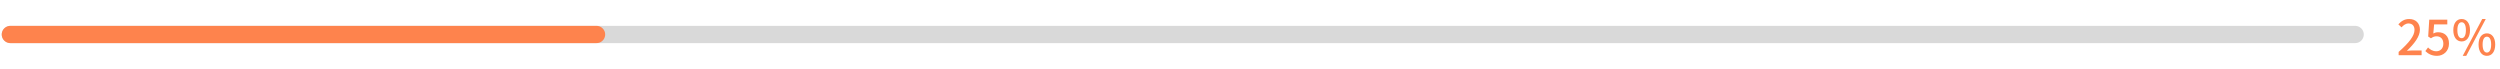 <svg width="725" height="20" viewBox="0 0 725 20" fill="none" xmlns="http://www.w3.org/2000/svg">
<path d="M3 10H683" stroke="#D9D9D9" stroke-width="5" stroke-linecap="round"/>
<path d="M3 10H173" stroke="#FE834D" stroke-width="5" stroke-linecap="round"/>
<path d="M695.602 16V15.062C698.654 12.374 700.208 10.372 700.208 8.678C700.208 7.572 699.62 6.802 698.472 6.802C697.66 6.802 696.988 7.306 696.442 7.936L695.518 7.054C696.414 6.088 697.324 5.514 698.668 5.514C700.558 5.514 701.776 6.732 701.776 8.608C701.776 10.582 700.18 12.64 697.996 14.74C698.528 14.684 699.186 14.628 699.69 14.628H702.266V16H695.602ZM706.736 16.196C705.112 16.196 704.09 15.538 703.348 14.81L704.132 13.76C704.706 14.348 705.462 14.866 706.54 14.866C707.702 14.866 708.57 14.04 708.57 12.668C708.57 11.31 707.786 10.526 706.61 10.526C705.966 10.526 705.574 10.708 704.972 11.1L704.174 10.596L704.482 5.696H709.718V7.068H705.896L705.658 9.7C706.092 9.476 706.512 9.35 707.072 9.35C708.794 9.35 710.208 10.358 710.208 12.626C710.208 14.894 708.528 16.196 706.736 16.196ZM713.881 12.024C712.439 12.024 711.459 10.82 711.459 8.748C711.459 6.69 712.439 5.514 713.881 5.514C715.323 5.514 716.303 6.69 716.303 8.748C716.303 10.82 715.323 12.024 713.881 12.024ZM713.881 11.072C714.595 11.072 715.113 10.33 715.113 8.748C715.113 7.166 714.595 6.452 713.881 6.452C713.153 6.452 712.635 7.166 712.635 8.748C712.635 10.33 713.153 11.072 713.881 11.072ZM714.189 16.196L719.845 5.514H720.867L715.211 16.196H714.189ZM721.203 16.196C719.761 16.196 718.781 15.006 718.781 12.92C718.781 10.862 719.761 9.672 721.203 9.672C722.631 9.672 723.611 10.862 723.611 12.92C723.611 15.006 722.631 16.196 721.203 16.196ZM721.203 15.244C721.917 15.244 722.435 14.502 722.435 12.92C722.435 11.324 721.917 10.638 721.203 10.638C720.475 10.638 719.957 11.324 719.957 12.92C719.957 14.502 720.475 15.244 721.203 15.244Z" fill="#FE834D"/>
</svg>

